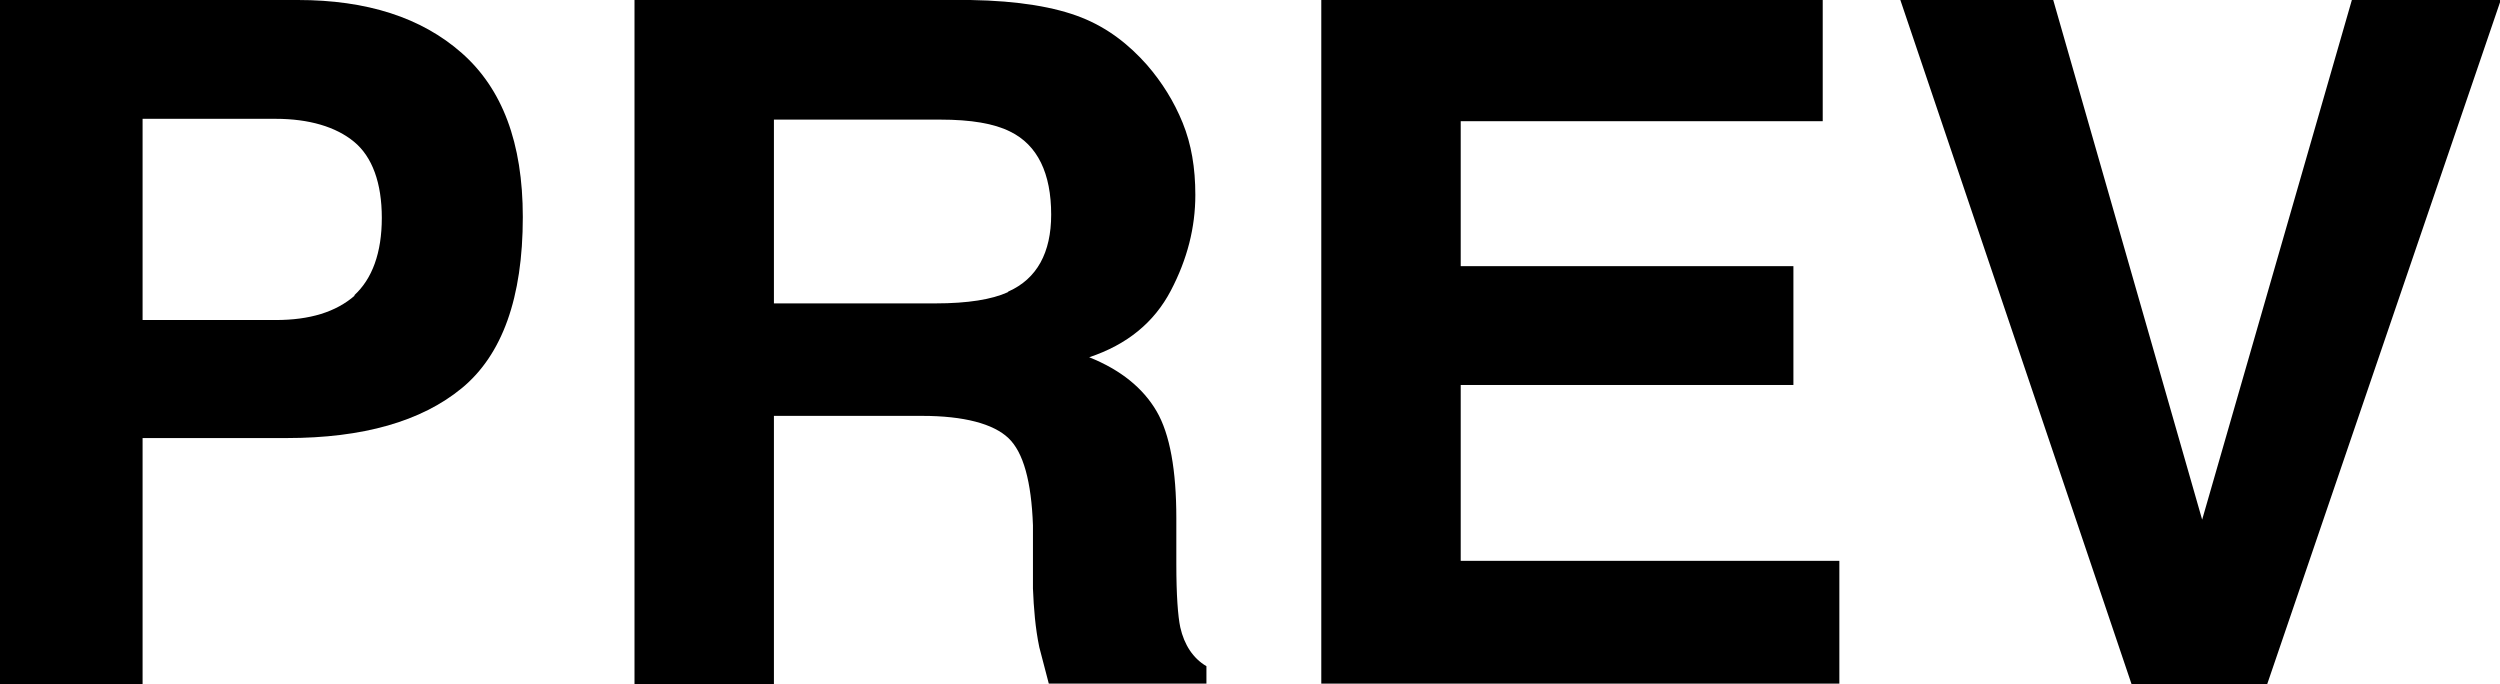 <?xml version="1.0" encoding="UTF-8"?>
<svg id="Layer_2" xmlns="http://www.w3.org/2000/svg" viewBox="0 0 31.56 8.64">
  <g id="Layer_1-2" data-name="Layer_1">
    <g>
      <path d="M3.63,5.53h-1.83v3.11H0V0h3.76c.87,0,1.56.22,2.07.67s.77,1.13.77,2.07c0,1.02-.26,1.74-.77,2.16s-1.25.63-2.21.63ZM4.47,3.73c.23-.21.35-.54.35-.98s-.12-.77-.35-.96-.57-.29-.99-.29h-1.68v2.54h1.68c.43,0,.76-.1,1-.31Z"/>
      <path d="M11.63,5.25h-1.86v3.39h-1.76V0h4.24c.61.01,1.07.09,1.4.22s.6.34.83.6c.19.22.34.46.45.73s.16.57.16.91c0,.41-.1.81-.31,1.21s-.55.68-1.03.84c.4.16.68.39.85.68s.25.75.25,1.35v.58c0,.39.02.66.05.8.05.22.16.39.33.49v.22h-1.99c-.05-.19-.09-.35-.12-.46-.05-.24-.07-.49-.08-.74v-.8c-.02-.55-.12-.92-.31-1.1s-.56-.28-1.09-.28ZM12.73,3.68c.36-.16.54-.49.54-.97,0-.52-.17-.88-.52-1.05-.2-.1-.49-.15-.88-.15h-2.1v2.32h2.04c.41,0,.71-.05.91-.14Z"/>
      <path d="M22.64,4.86h-4.2v2.22h4.78v1.55h-6.54V0h6.33v1.53h-4.57v1.83h4.2v1.5Z"/>
      <path d="M23.99,0h1.93l1.88,6.56,1.89-6.56h1.88l-2.95,8.64h-1.71L23.99,0Z"/>
    </g>
  </g>
</svg>